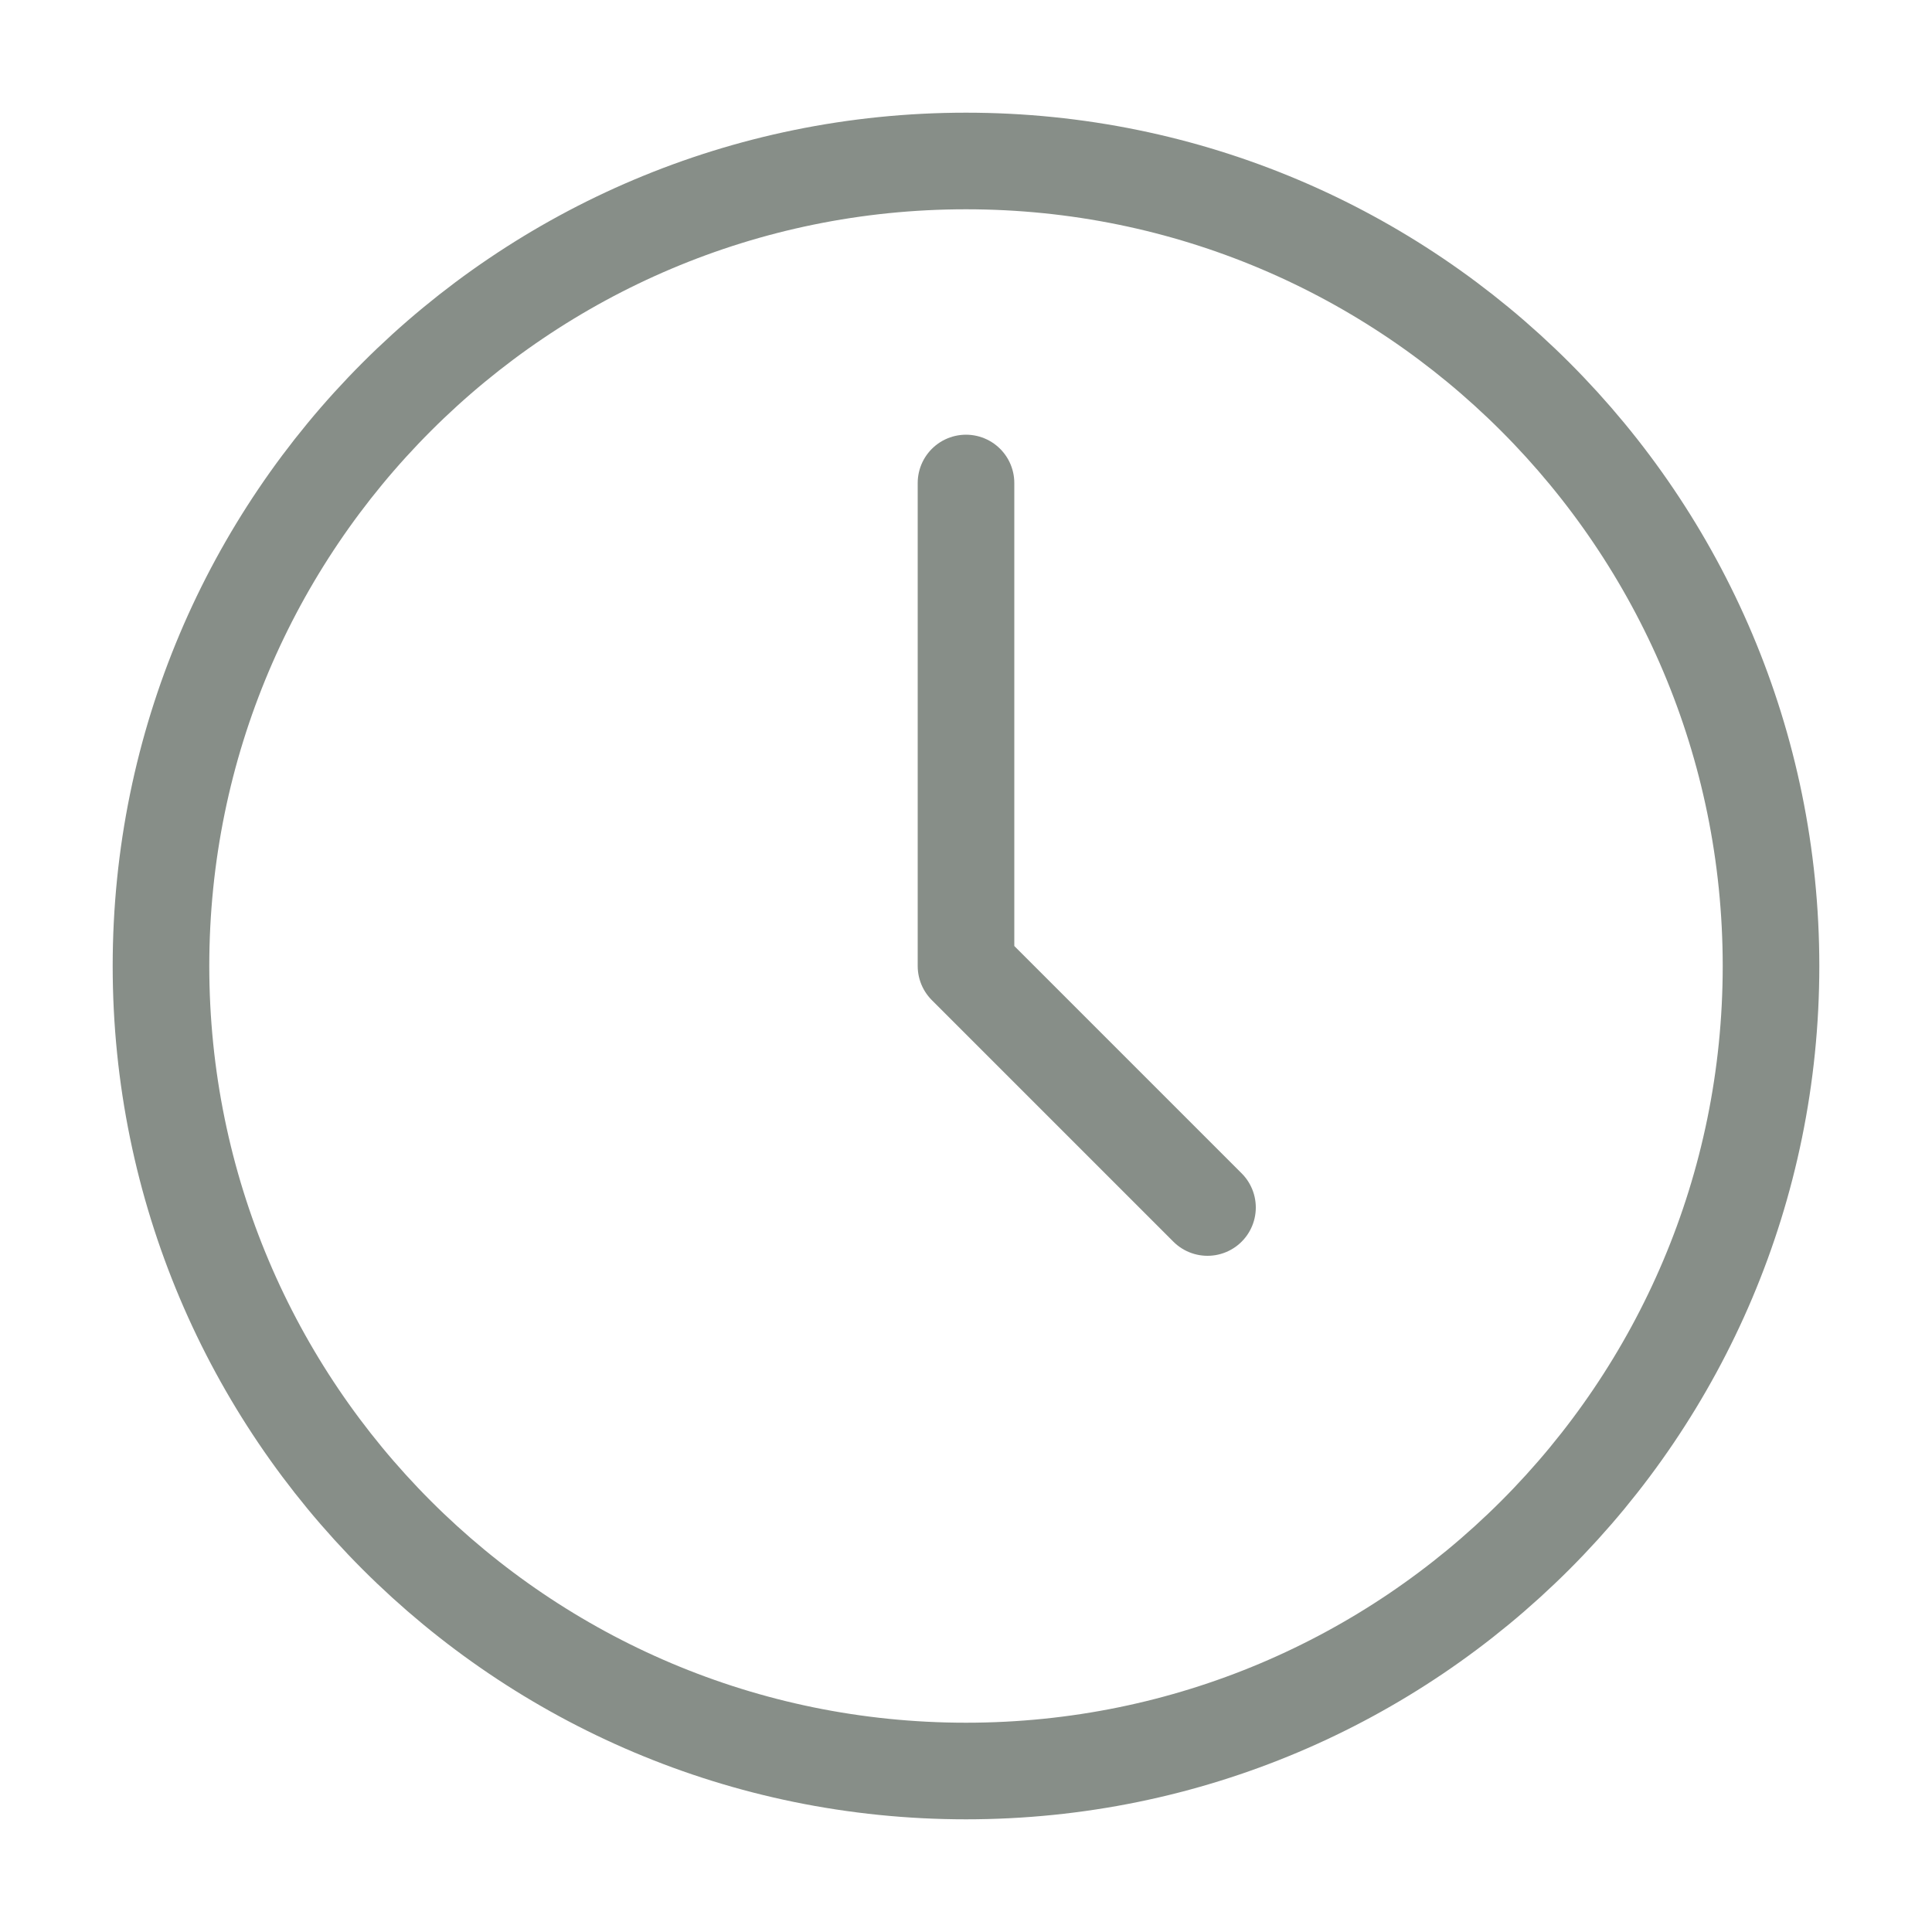<svg width="40" height="40" viewBox="0 0 40 40" fill="none" xmlns="http://www.w3.org/2000/svg">
<path fill-rule="evenodd" clip-rule="evenodd" d="M20 36.667C29.205 36.667 36.667 29.205 36.667 20C36.667 10.795 29.205 3.333 20 3.333C10.795 3.333 3.333 10.795 3.333 20C3.333 29.205 10.795 36.667 20 36.667Z" stroke="#878E88" stroke-width="2" stroke-linecap="round" stroke-linejoin="round"/>
<path d="M20 10V20L25 25" stroke="#878E88" stroke-width="2" stroke-linecap="round" stroke-linejoin="round"/>
</svg>
